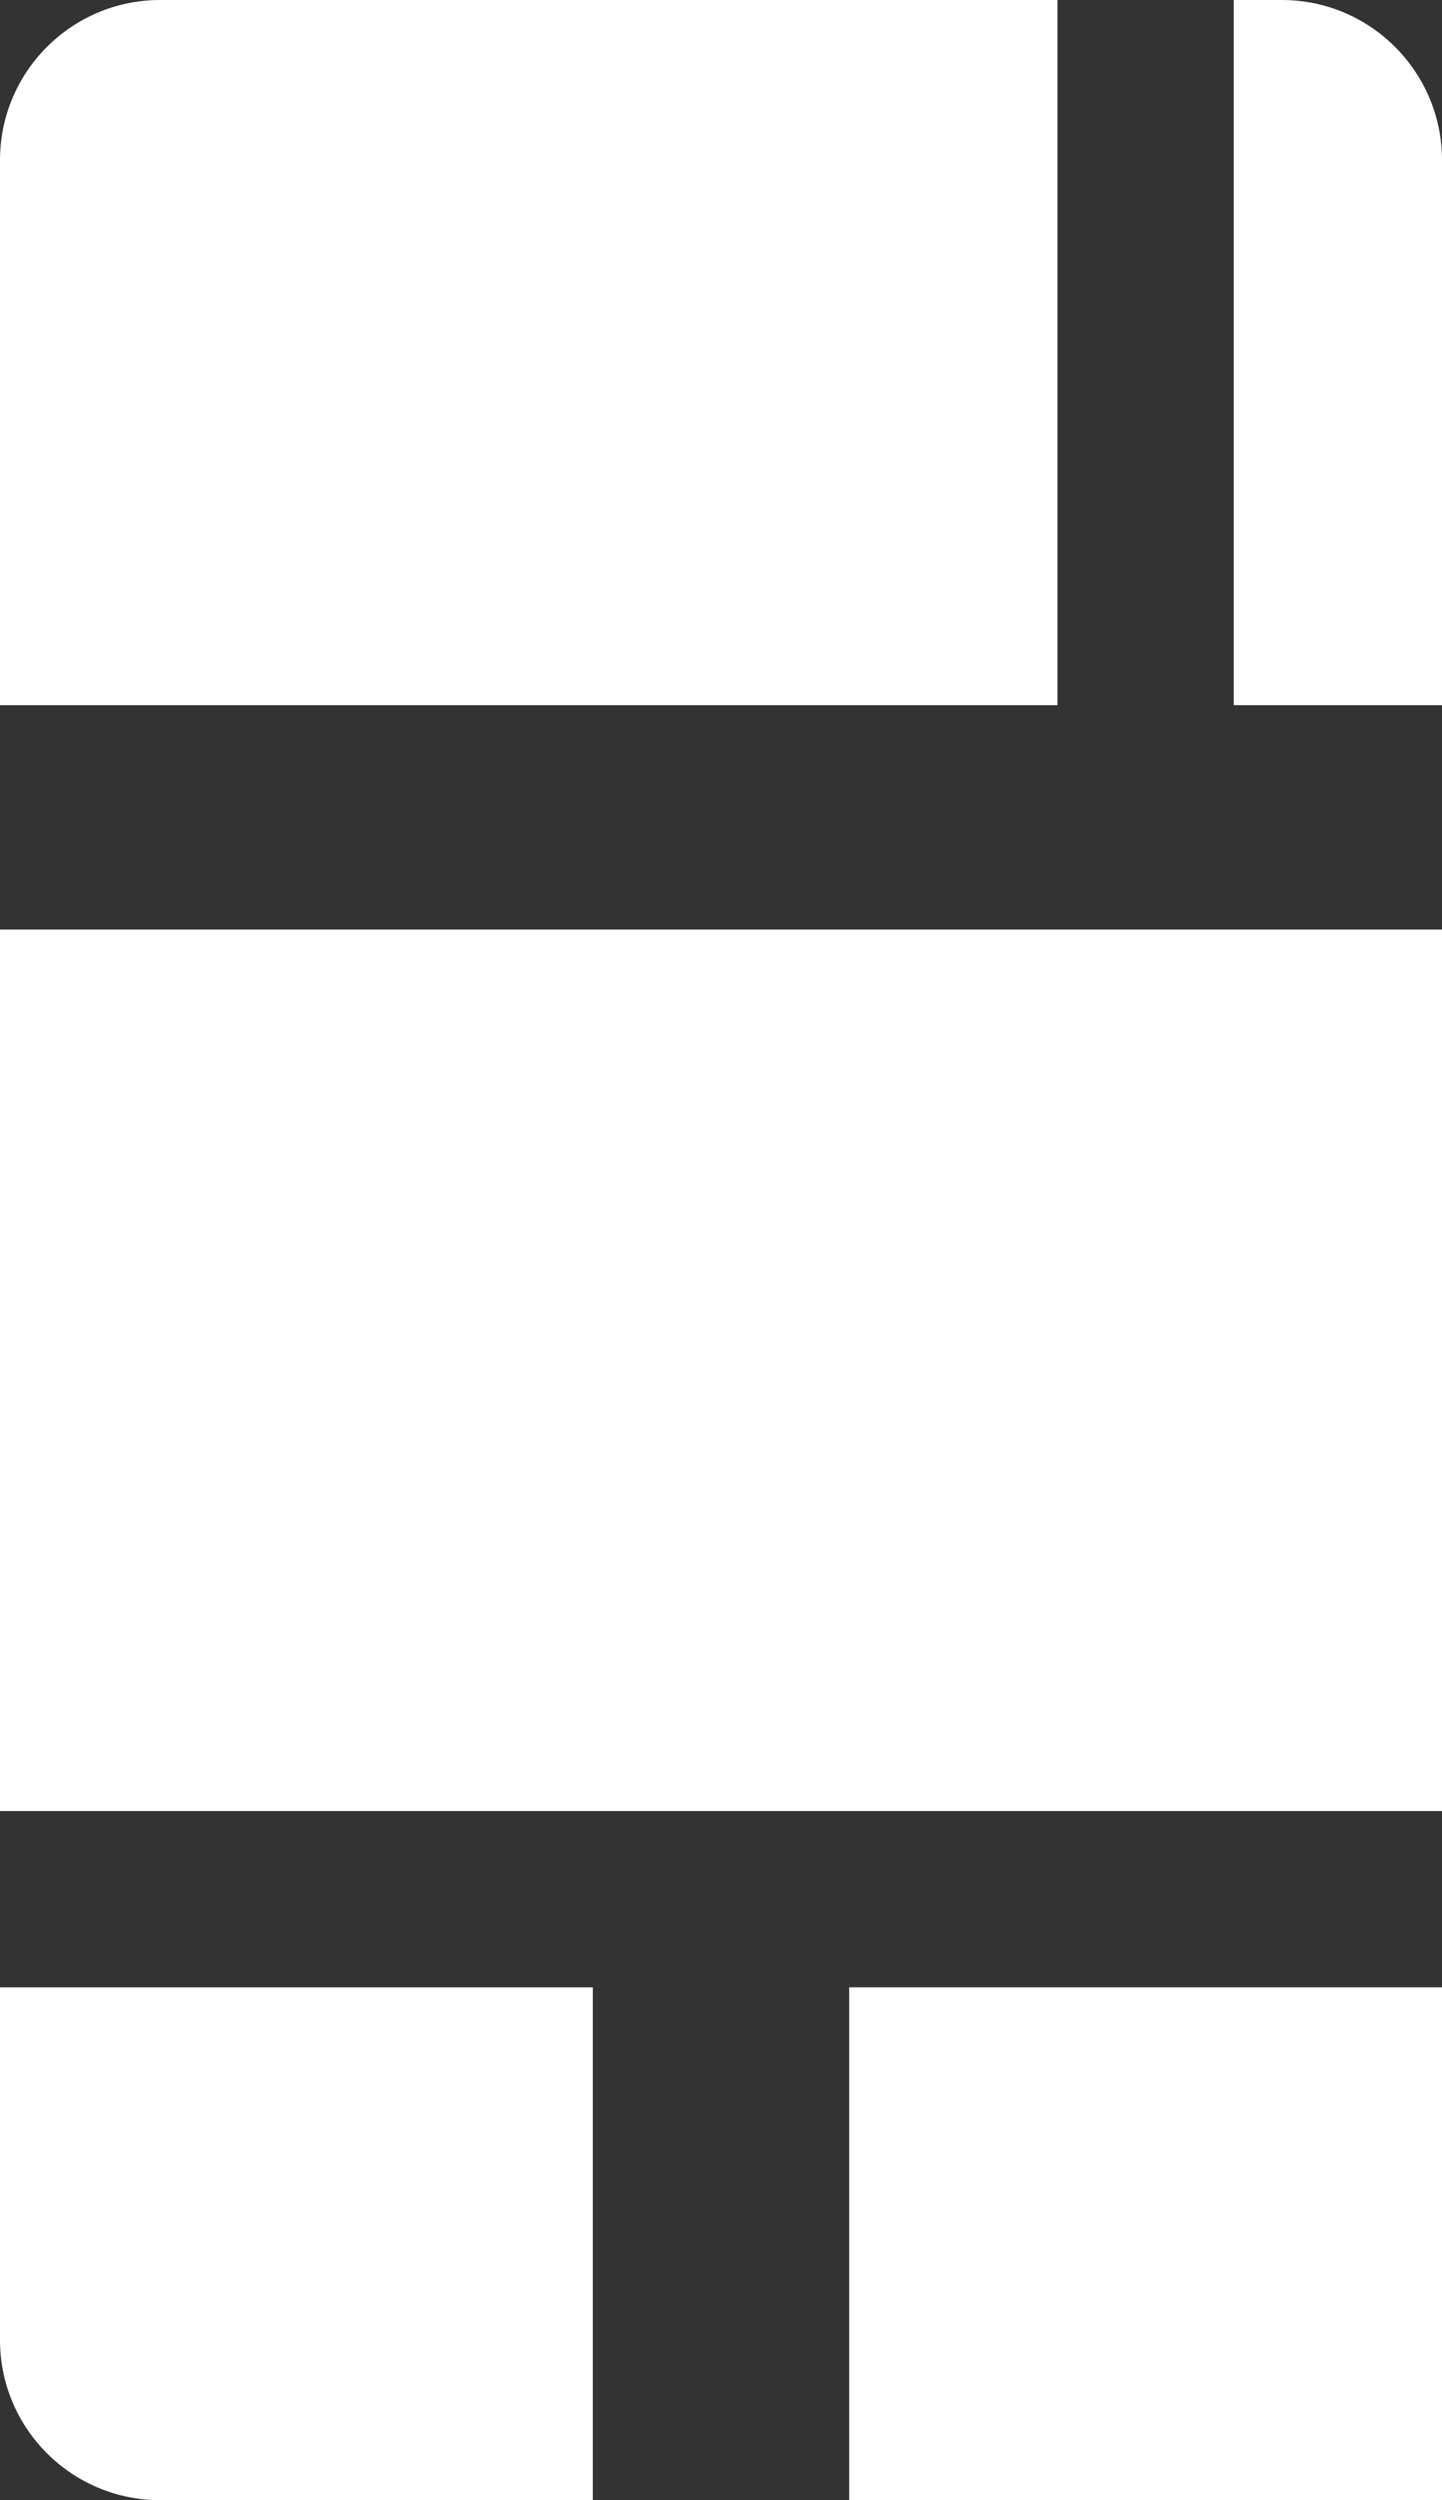 <svg width="90" height="156" viewBox="0 0 90 156" fill="none" xmlns="http://www.w3.org/2000/svg">
<rect x="0" y="0" width="90" height="156" fill="#333333" stroke="none"/>
<rect y="58" width="90" height="55" fill="white"/>
<path d="M0 10C0 4.477 4.477 0 10 0H66V44H0V10Z" fill="white"/>
<path d="M0 124H37V156H10C4.477 156 0 151.523 0 146V124Z" fill="white"/>
<path d="M53 124H90V156H53V124Z" fill="white"/>
<path d="M77 0H80C85.523 0 90 4.477 90 10V44H77V0Z" fill="white"/>
</svg>
